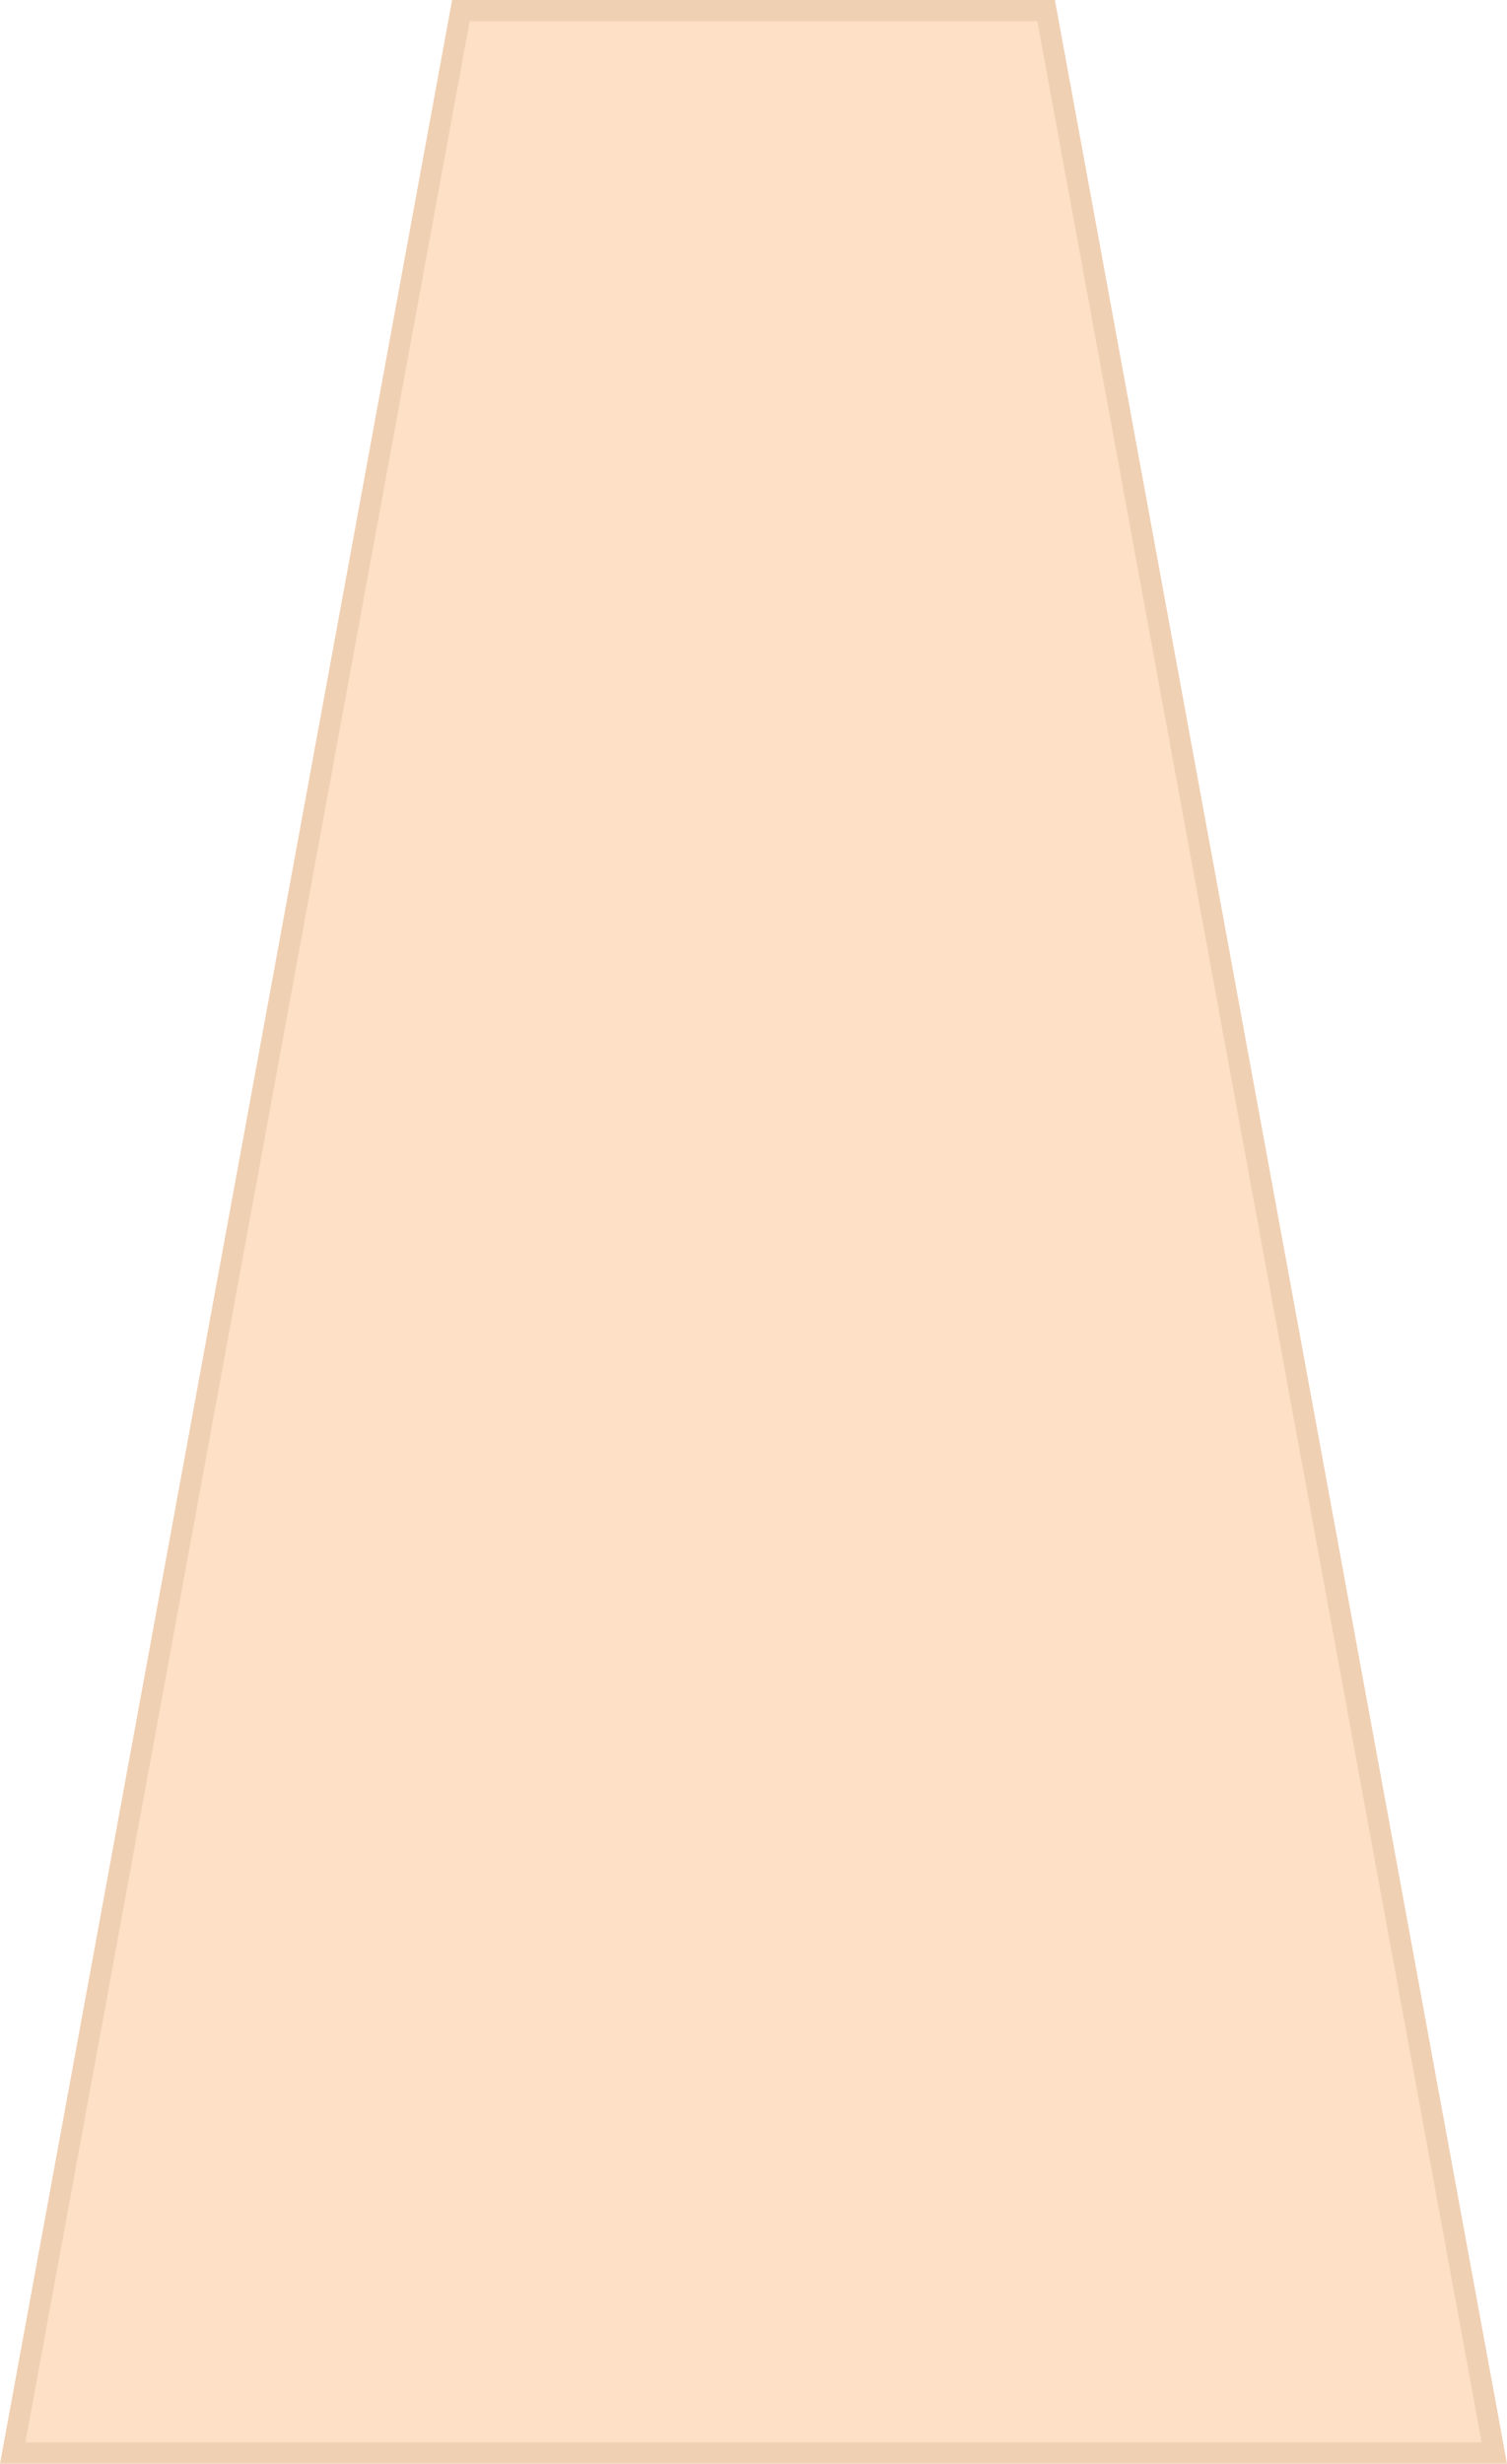 ﻿<?xml version="1.0" encoding="utf-8"?>
<svg version="1.1" xmlns:xlink="http://www.w3.org/1999/xlink" width="71px" height="116px" xmlns="http://www.w3.org/2000/svg">
  <g transform="matrix(1 0 0 1 -239 -1505 )">
    <path d="M 239.597 1620.5  L 260.713 1505.5  L 288.287 1505.5  L 309.403 1620.5  L 239.597 1620.5  Z " fill-rule="nonzero" fill="#fde0c5" stroke="none" />
    <path d="M 239 1621  L 260.3 1505  L 288.7 1505  L 310 1621  L 239 1621  Z M 261.127 1506  L 240.194 1620  L 308.806 1620  L 287.873 1506  L 261.127 1506  Z " fill-rule="nonzero" fill="#f0d0b3" stroke="none" />
  </g>
</svg>